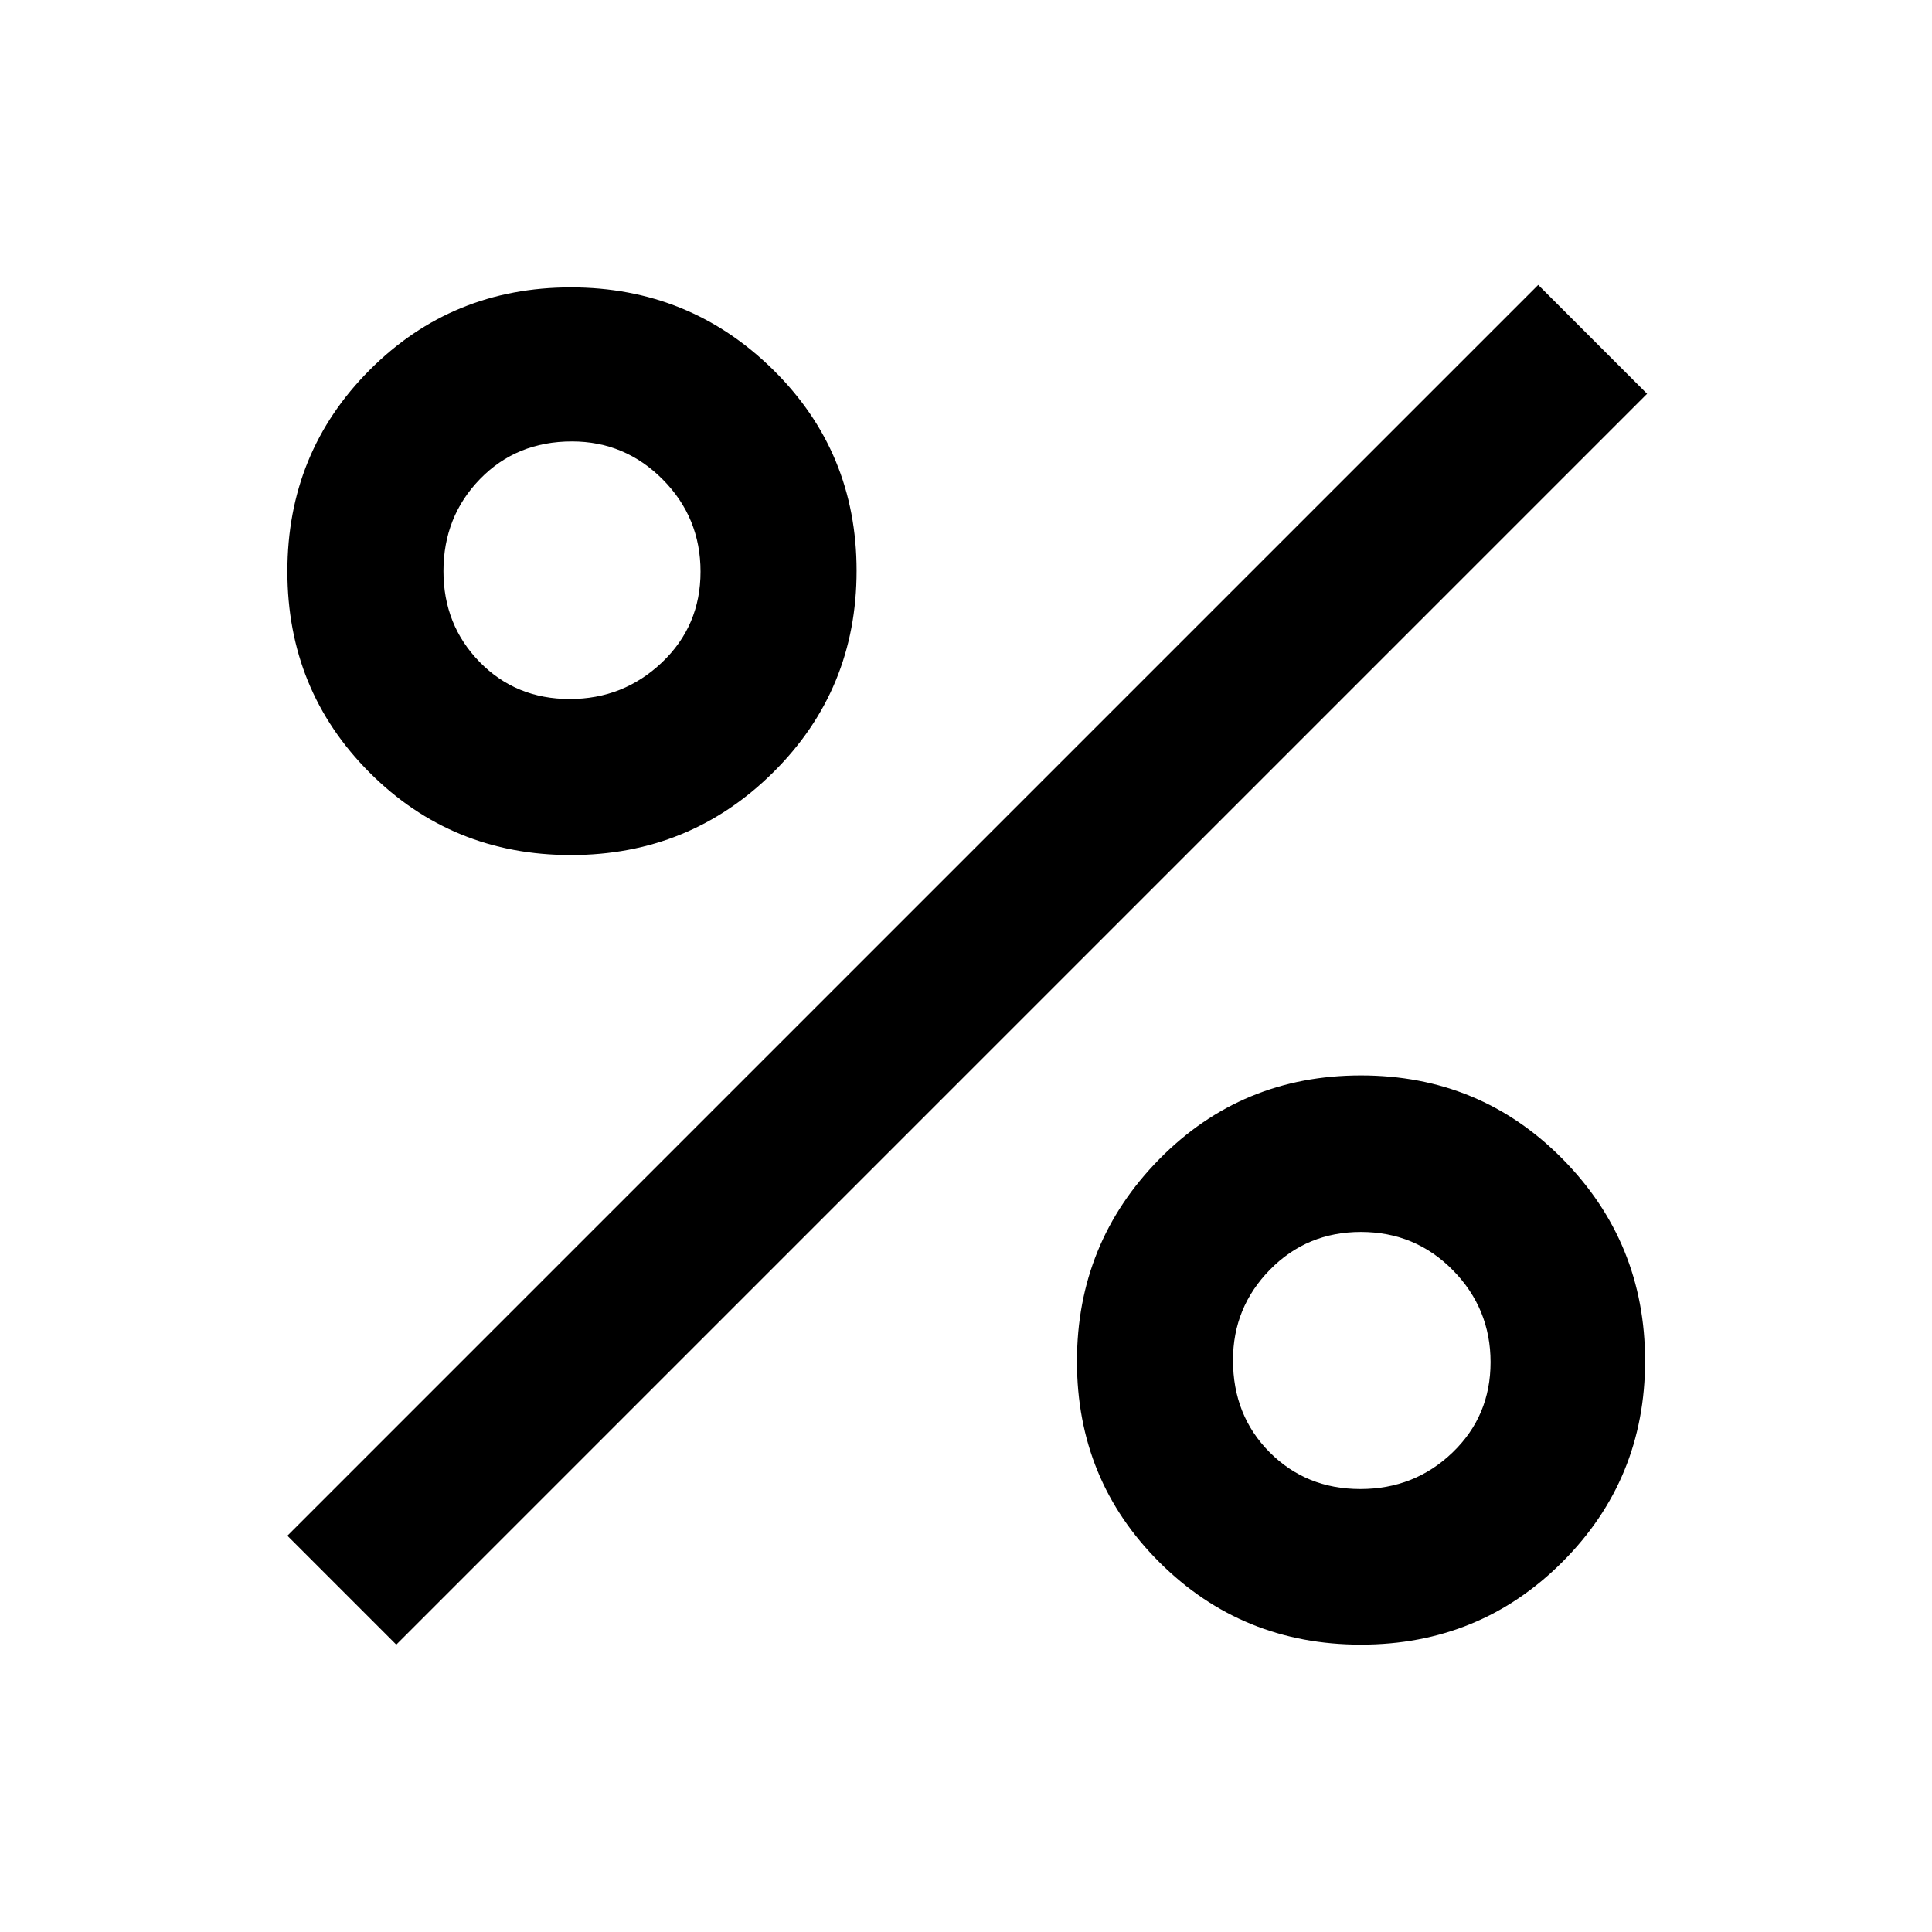 <svg xmlns="http://www.w3.org/2000/svg" height="48" viewBox="0 -960 960 960" width="48"><path d="M283.67-535.13q-59.06 0-99.96-40.92-40.91-40.93-40.91-100.03t40.92-100.11q40.92-41.01 99.93-41.01 58.91 0 100.45 40.87 41.53 40.88 41.53 99.91 0 59.16-41.45 100.22-41.44 41.07-100.51 41.07Zm-.57-77.54q26.71 0 45.85-18.2t19.14-45.09q0-26.9-18.78-45.79-18.78-18.9-45.09-18.9-27.57 0-45.72 18.7-18.15 18.69-18.15 45.73 0 26.77 17.98 45.16 17.98 18.39 44.77 18.39ZM676.25-142.8q-59.03 0-100.07-40.86-41.05-40.85-41.05-99.84t40.95-100.56q40.95-41.57 100.17-41.57 59.23 0 100.21 41.54 40.97 41.55 40.97 100.32 0 58.77-41.07 99.87t-100.11 41.1Zm-.29-77.31q26.9 0 45.79-18.15 18.9-18.16 18.9-44.88 0-26.64-18.7-45.68-18.69-19.03-45.73-19.03-26.77 0-45.16 18.73-18.39 18.73-18.39 44.97 0 27.5 18.2 45.77 18.2 18.27 45.09 18.27ZM196.91-142.8l-54.11-54.11 621.53-621.52 54.1 54.1L196.91-142.8Z"/></svg>